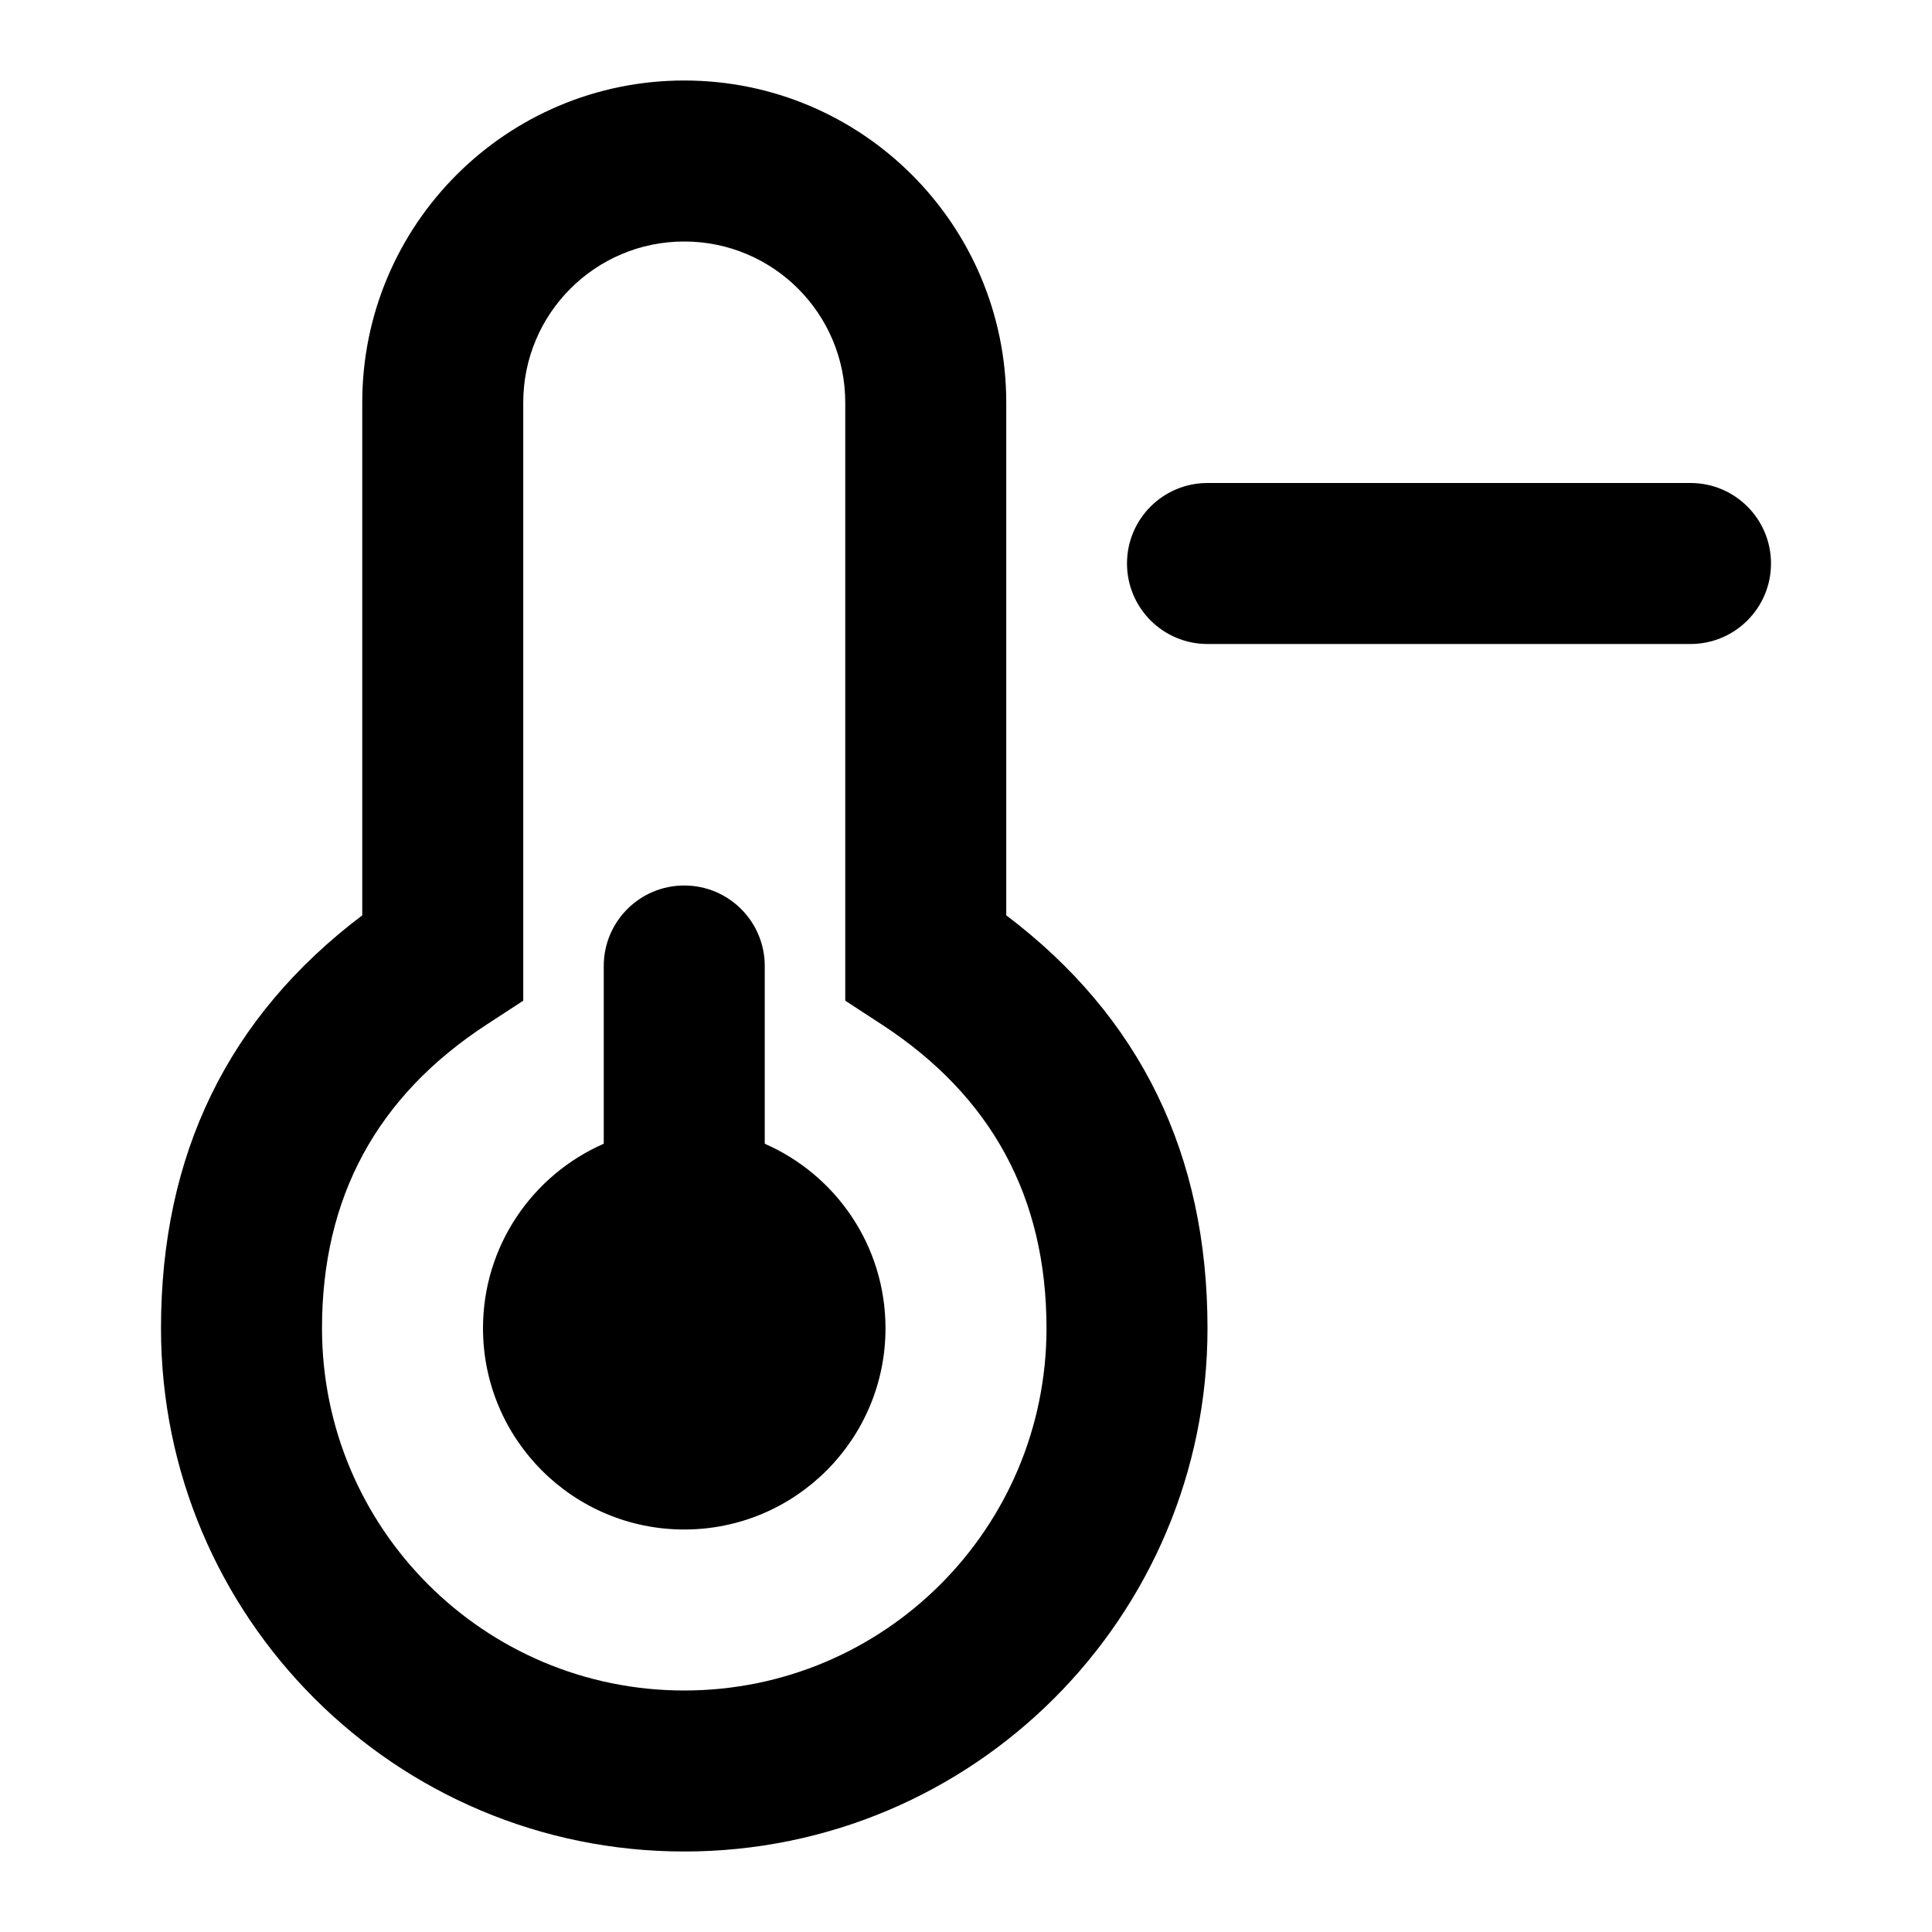 <svg xmlns="http://www.w3.org/2000/svg" xmlns:xlink="http://www.w3.org/1999/xlink" width="48" height="48" viewBox="0 0 48 48" fill="none">
<path d="M25 10C25 5.582 21.418 2 17 2C12.582 2 9 5.582 9 10L9 22.741C5.667 25.26 4 28.679 4 33C4 40.18 9.82 46 17 46C24.18 46 30 40.18 30 33C30 28.68 28.333 25.26 25 22.741L25 10ZM13 10C13 7.791 14.791 6 17 6C19.209 6 21 7.791 21 10L21 24.862L21.908 25.454C24.636 27.233 26 29.748 26 33C26 37.971 21.971 42 17 42C12.029 42 8 37.971 8 33C8 29.748 9.364 27.233 12.092 25.454L13 24.862L13 10ZM30 16C28.895 16 28 15.105 28 14C28 12.895 28.895 12 30 12L42 12C43.105 12 44 12.895 44 14C44 15.105 43.105 16 42 16L30 16ZM15 24L15 28.416C13.234 29.188 12 30.95 12 33C12 35.761 14.239 38 17 38C19.761 38 22 35.761 22 33C22 30.95 20.766 29.188 19 28.416L19 24C19 22.895 18.105 22 17 22C15.895 22 15 22.895 15 24Z" fill-rule="evenodd"  fill="#000000" >
</path>
</svg>
